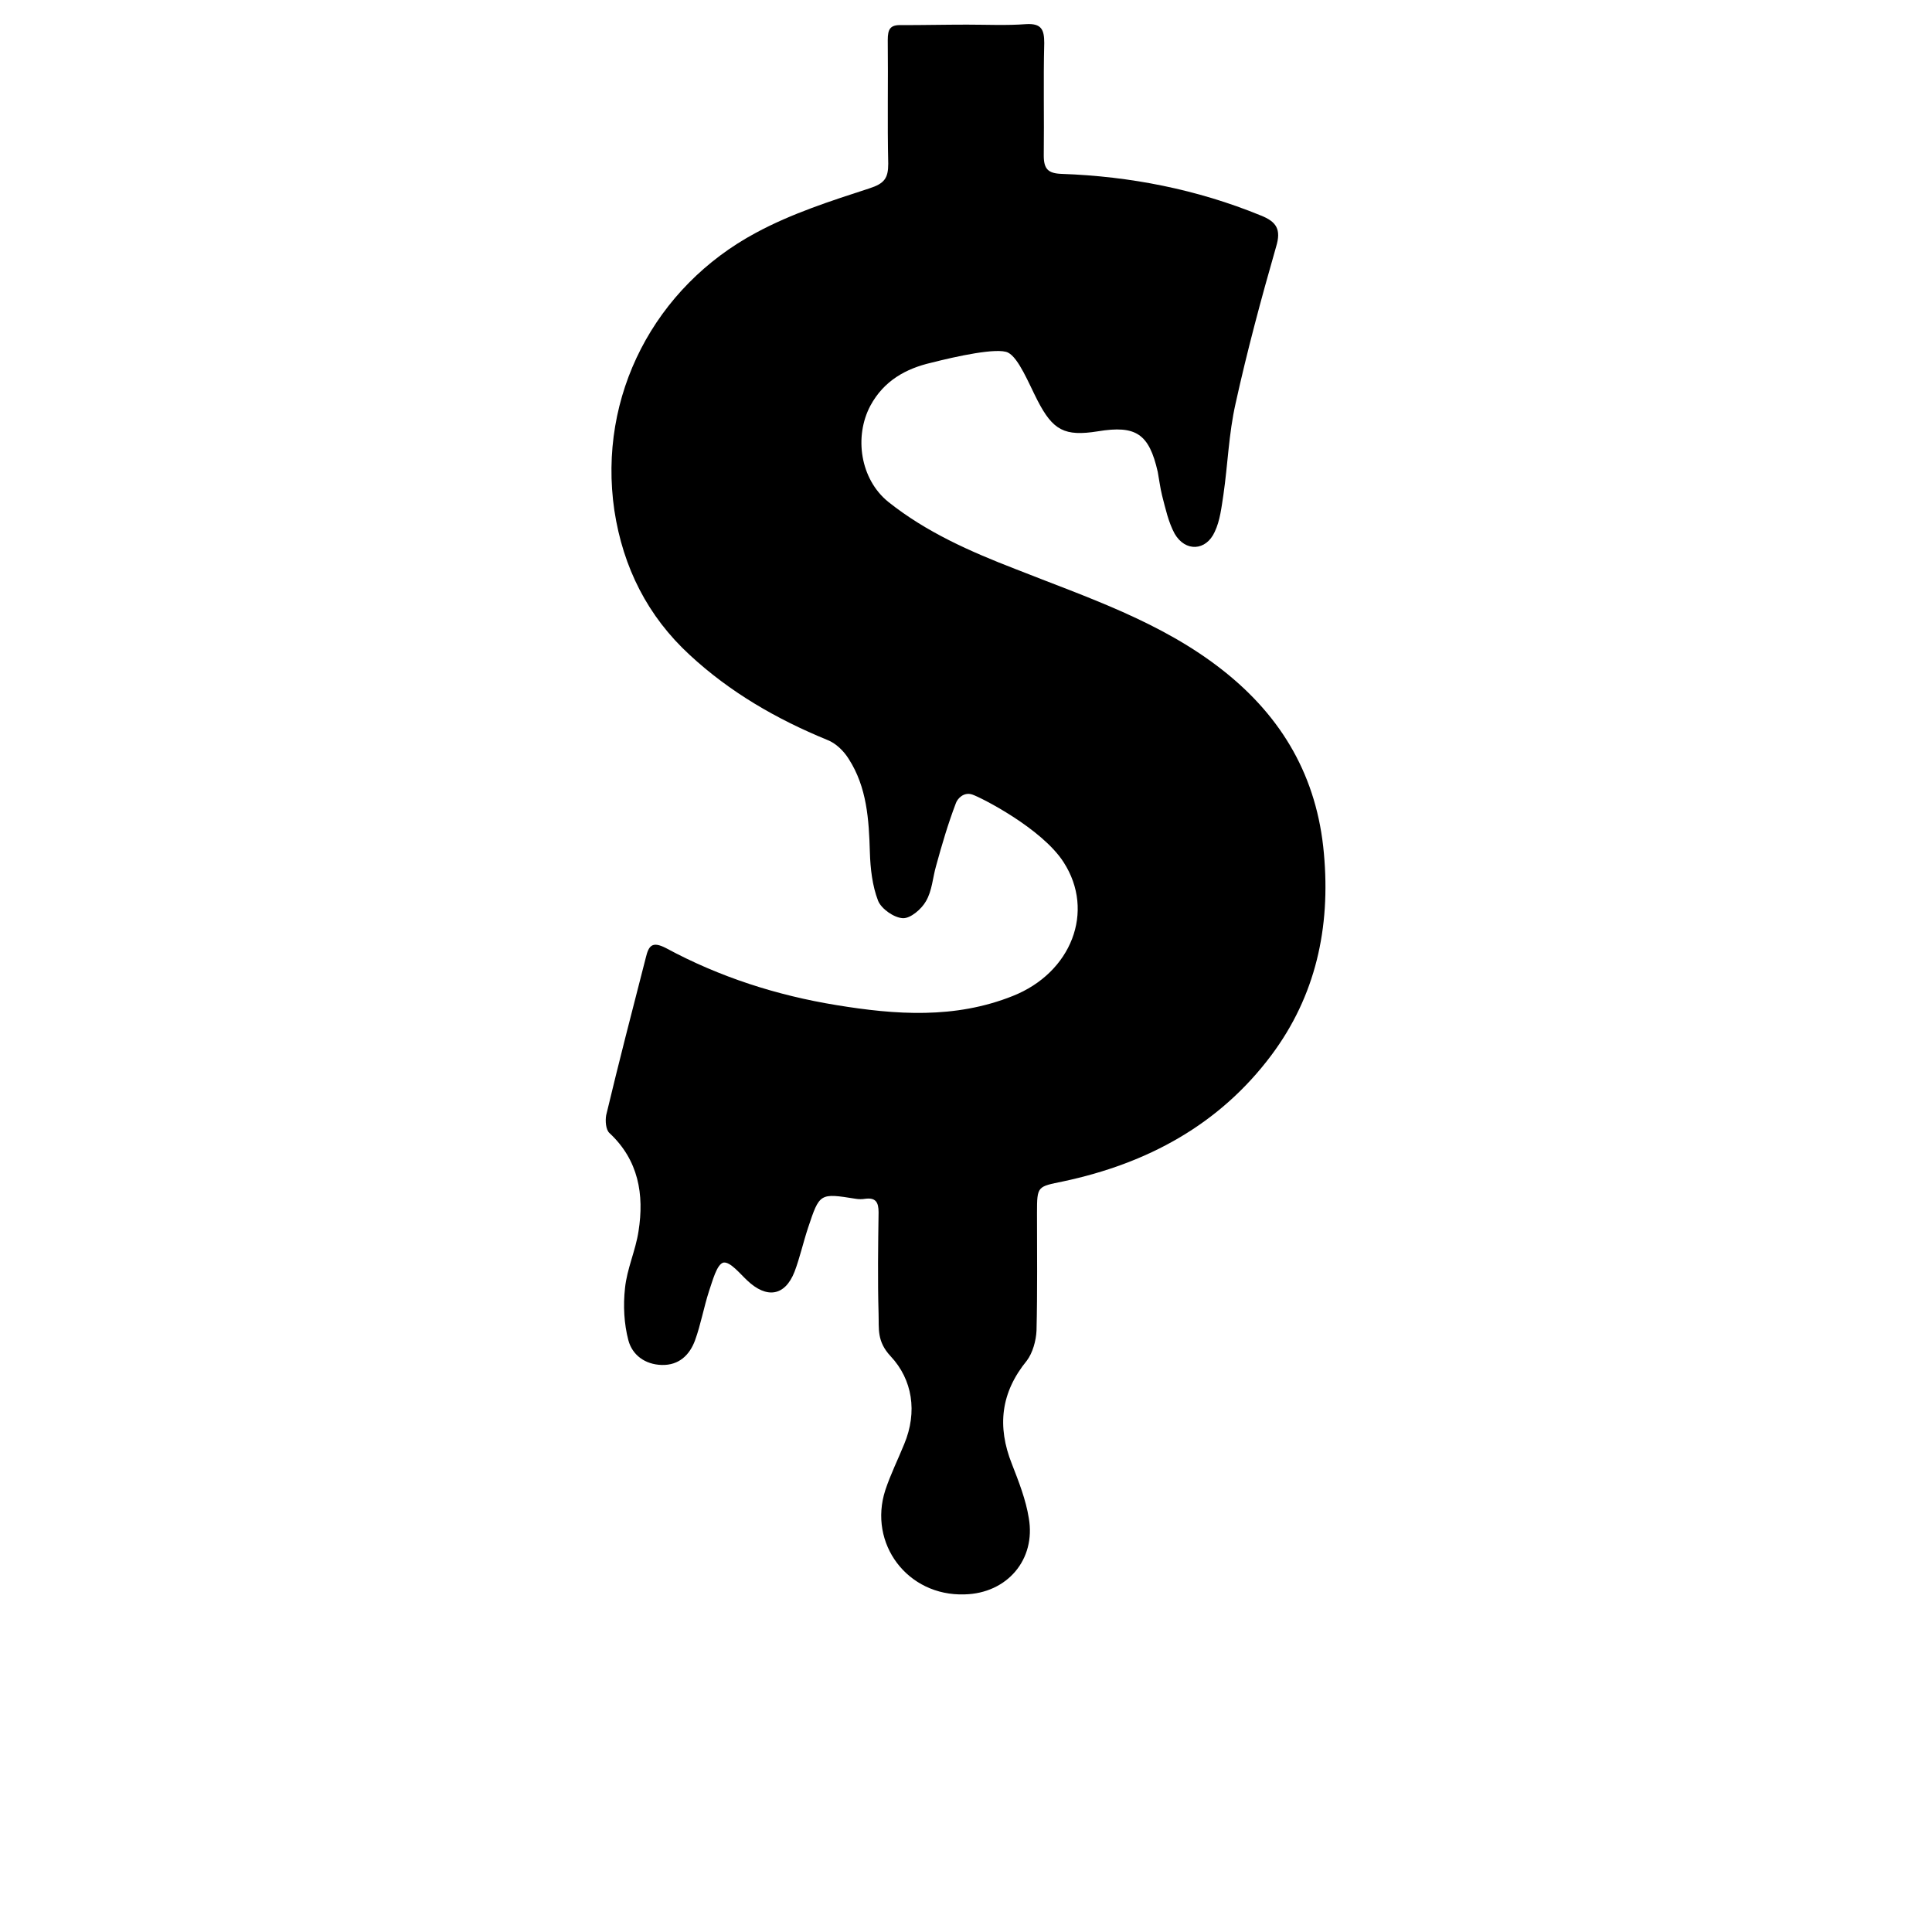 <?xml version="1.0" encoding="utf-8"?>
<!-- Generator: Adobe Illustrator 23.0.6, SVG Export Plug-In . SVG Version: 6.00 Build 0)  -->
<svg version="1.1" id="Layer_1" xmlns="http://www.w3.org/2000/svg" xmlns:xlink="http://www.w3.org/1999/xlink" x="0px" y="0px"
	 viewBox="0 0 400 400" enable-background="new 0 0 400 400" xml:space="preserve">
<path d="M200.2,5.1c4.1,0,8.2,0.2,12.2-0.1c3.2-0.2,3.8,1.1,3.8,3.9c-0.2,7.8,0,15.5-0.1,23.3c0,2.8,0.9,3.7,3.7,3.8
	c14.2,0.5,28,3.2,41.2,8.6c3.3,1.3,4.3,2.9,3.2,6.5c-3.1,10.8-6,21.6-8.4,32.5c-1.4,6.2-1.6,12.6-2.5,18.8c-0.4,2.6-0.7,5.4-1.8,7.7
	c-1.8,4-6.1,4.2-8.3,0.4c-1.3-2.4-1.9-5.2-2.6-7.9c-0.4-1.6-0.6-3.3-0.9-4.9c-1.8-7.9-4.5-9.7-12.4-8.4c-6.9,1.1-9.3-0.2-12.5-6.4
	c-1.8-3.5-3.9-8.8-6.1-9.9s-10.8,0.8-15.9,2.1c-5.2,1.2-9.8,3.7-12.6,8.9c-3.4,6.4-2.1,15.2,3.7,19.9c7.9,6.3,17,10.3,26.3,13.9
	c14.9,5.9,30.2,10.9,43,21c12.3,9.7,19.5,22.1,20.9,37.9c1.4,15.4-1.7,29.5-10.9,41.8c-10.8,14.4-25.7,22.4-43.1,26.1
	c-5.3,1.1-5.4,0.9-5.4,6.5c0,8.1,0.1,16.3-0.1,24.4c-0.1,2.1-0.8,4.6-2,6.2c-5.4,6.6-6.2,13.6-3.1,21.4c1.4,3.6,2.9,7.4,3.5,11.2
	c1.5,8.6-4.5,15.6-13.3,15.8c-11.8,0.4-20-10.5-16.4-21.6c1.1-3.3,2.6-6.3,3.9-9.5c2.8-6.7,1.7-13.4-2.8-18.2
	c-2.9-3.1-2.4-5.7-2.5-8.8c-0.2-7-0.1-14,0-21c0-2.1-0.6-3.1-2.8-2.8c-0.6,0.1-1.3,0.1-1.9,0c-7.5-1.2-7.5-1.2-9.9,6
	c-1,3-1.7,6.2-2.8,9.1c-2,5.1-5.8,5.6-9.8,1.8c-1.5-1.4-3.5-3.9-4.9-3.7c-1.4,0.3-2.3,3.9-3,5.9c-1.1,3.4-1.7,6.9-2.9,10.2
	c-1.1,3-3.3,5.2-6.9,5.1c-3.5-0.1-6.1-2.1-6.9-5.1c-0.9-3.4-1.1-7.2-0.7-10.8c0.4-4,2.2-7.8,2.8-11.8c1.2-7.6,0-14.7-6-20.3
	c-0.8-0.7-0.9-2.6-0.7-3.7c2.6-10.9,5.4-21.7,8.2-32.6c0.6-2.5,1.3-3.5,4.2-2c11.1,6,23,9.8,35.3,11.8c12.2,2,24.5,2.9,36.5-1.9
	c12.1-4.8,17.1-17.5,10.5-27.7c-4.5-7-17.1-13.4-18.9-14c-1.8-0.6-3.1,0.9-3.4,1.8c-1.6,4.2-2.9,8.6-4.1,13
	c-0.7,2.4-0.8,5.1-2.1,7.3c-0.9,1.6-3.2,3.6-4.8,3.5c-1.8-0.1-4.4-1.9-5.1-3.6c-1.2-3.1-1.6-6.7-1.7-10c-0.2-6.8-0.6-13.5-4.4-19.4
	c-1-1.6-2.6-3.2-4.4-3.9c-10.5-4.3-20.2-9.9-28.5-17.6c-8.7-8-13.8-18.1-15.6-29.9c-3.5-23.8,8.4-46.3,29.3-57.5
	c7.4-4,15.5-6.6,23.5-9.2c3.1-1,3.9-2.1,3.9-5.1c-0.2-8.5,0-17-0.1-25.6c0-2.3,0.5-3.2,2.9-3.1C191.3,5.2,195.7,5.1,200.2,5.1z"/>
</svg>
